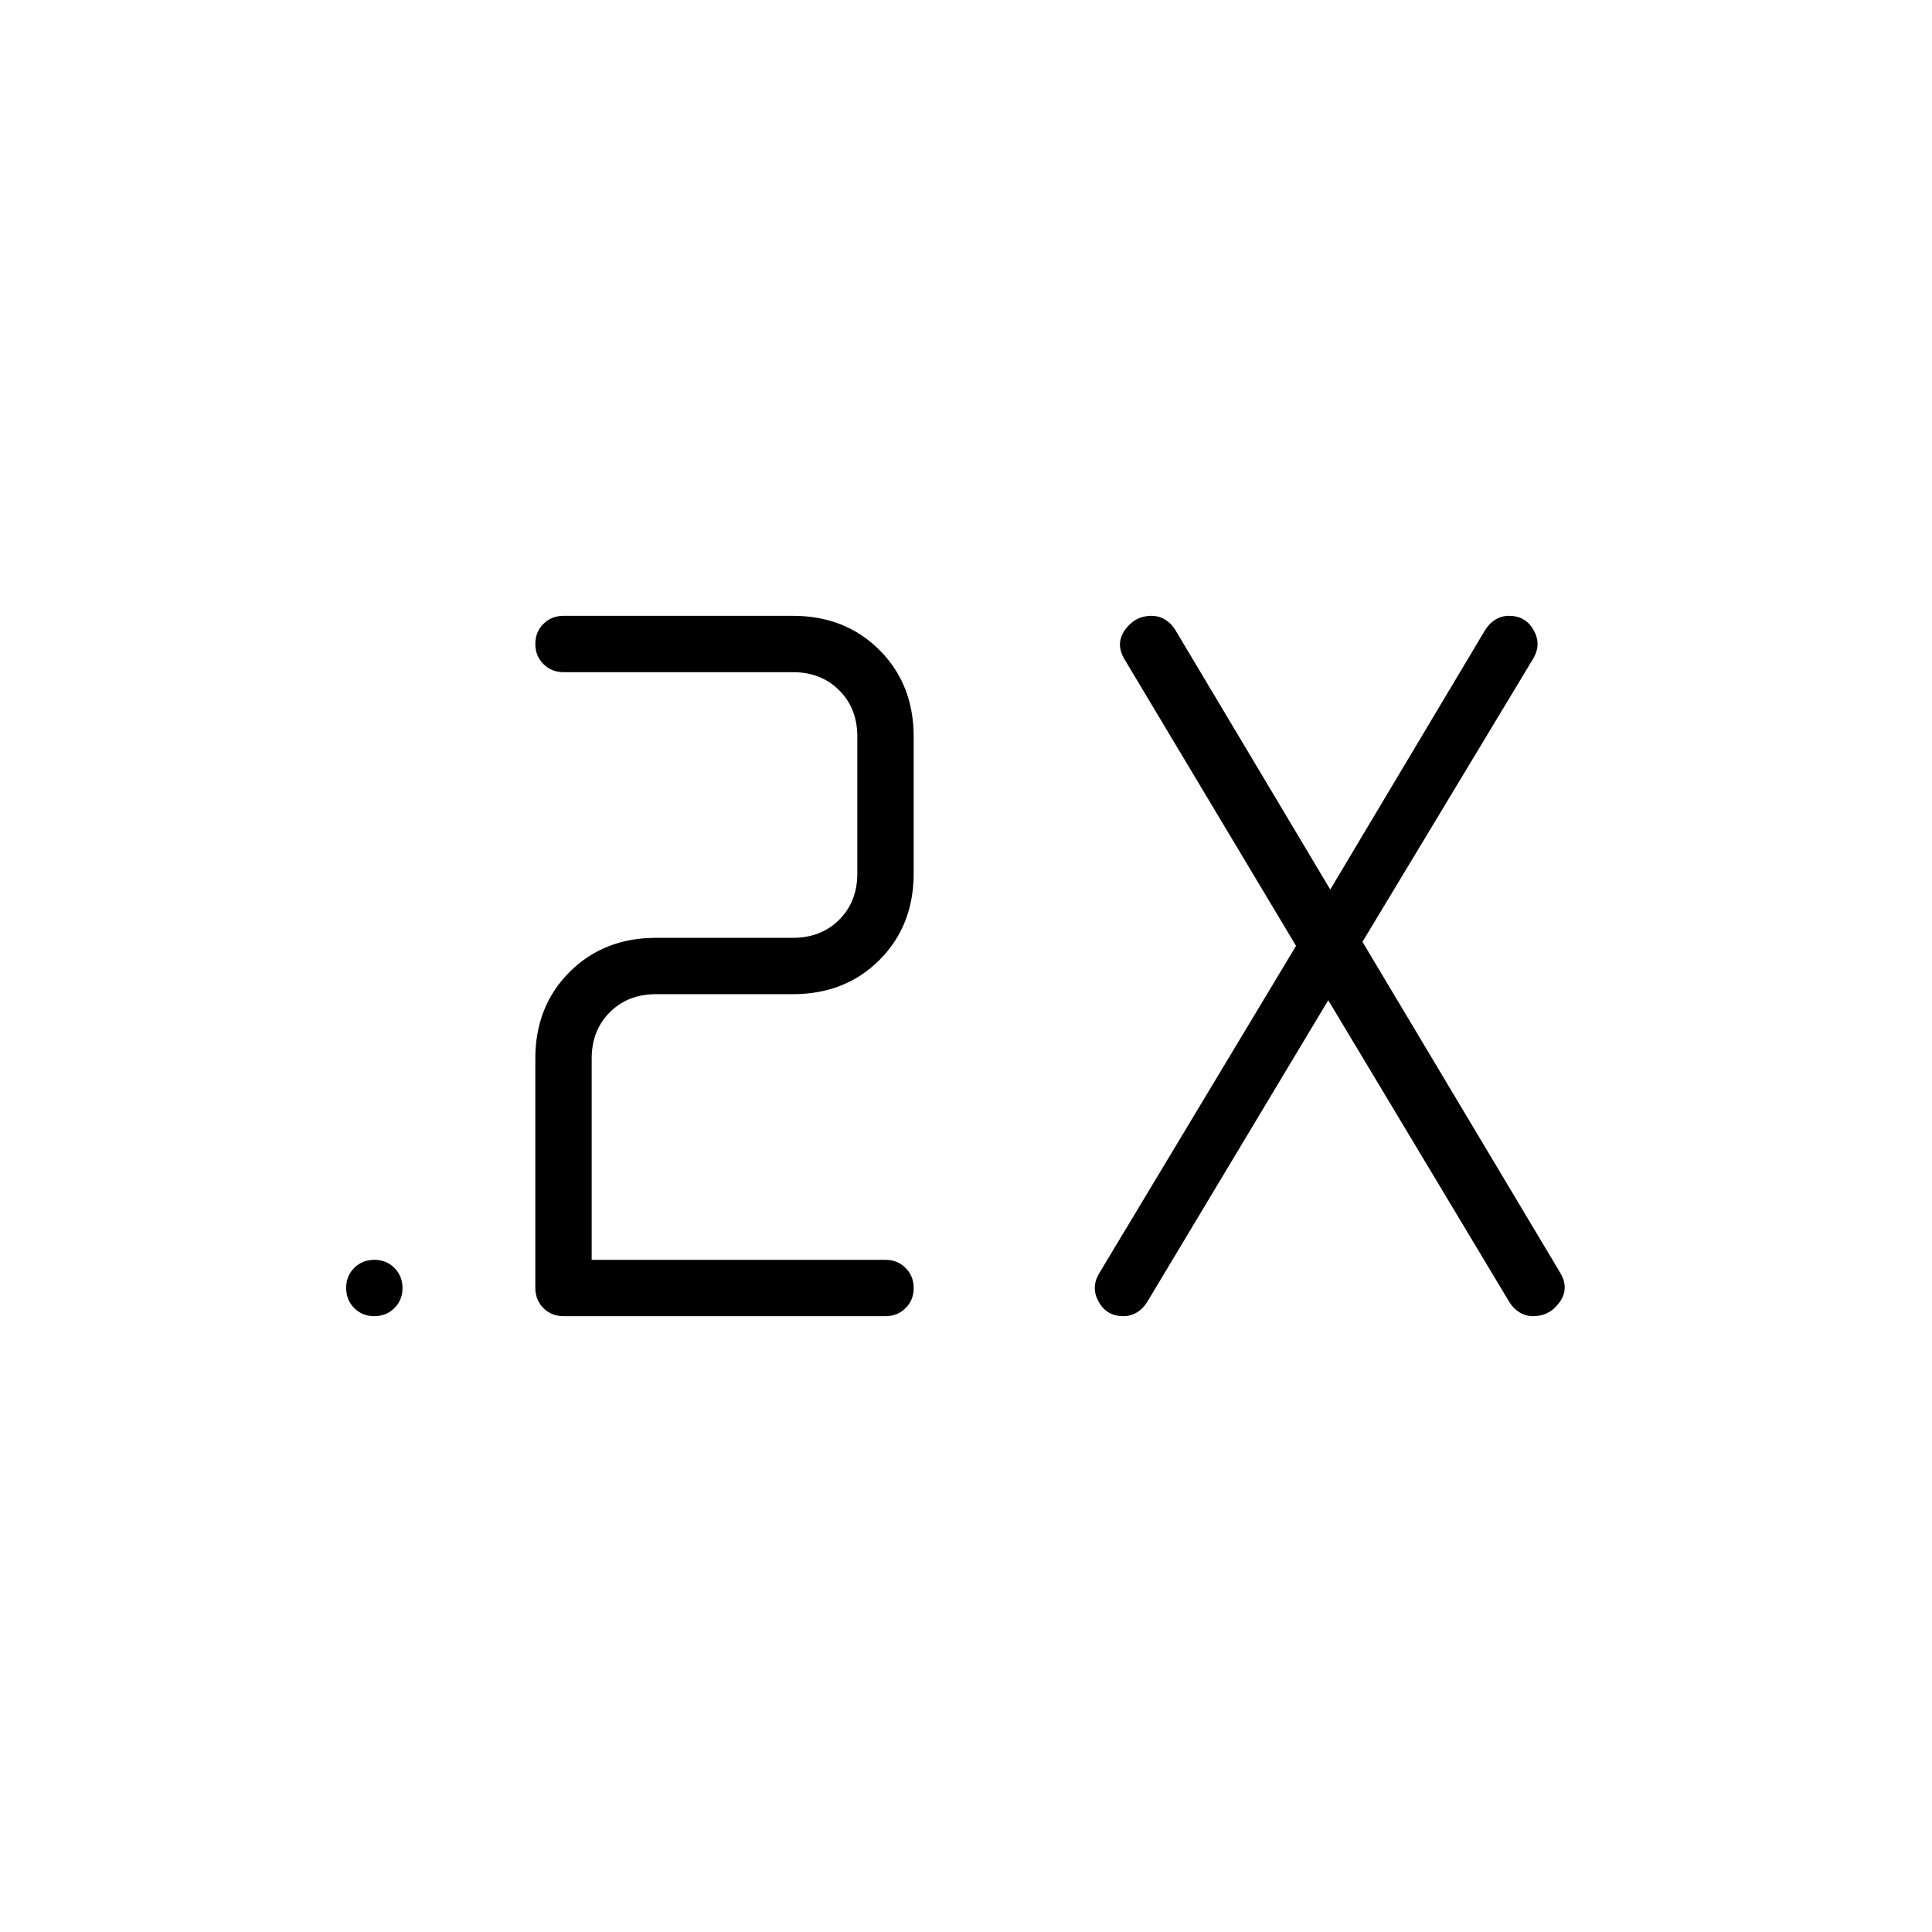 <svg xmlns="http://www.w3.org/2000/svg" height="24" viewBox="0 -960 960 960" width="24"><path d="M440-306H280q-5.95 0-9.975-4.025Q266-314.05 266-320v-114q0-26 17-43t43-17h68q14 0 23-9t9-23v-68q0-14-9-23t-23-9H280q-5.95 0-9.975-4.035-4.025-4.035-4.025-10t4.025-9.965q4.025-4 9.975-4h114q26 0 43 17t17 43v68q0 26-17 43t-43 17h-68q-14 0-23 9t-9 23v100h146q5.95 0 9.975 4.035 4.025 4.035 4.025 10T449.975-310q-4.025 4-9.975 4Zm220-157-90 150q-2.041 3.294-5.102 5.147-3.061 1.853-6.735 1.853Q550-306 546-313t0-14l98-163-85-142q-5-8 0-15t13.163-7q3.674 0 6.735 1.853 3.061 1.853 5.102 5.147l77 129 77-129q2.041-3.294 5.102-5.147 3.061-1.853 6.735-1.853Q758-654 762-647t0 14l-85 141 98 164q5 8 0 15t-13.163 7q-3.674 0-6.735-1.853-3.061-1.853-5.102-5.147l-90-150ZM185.965-306Q180-306 176-310.035t-4-10q0-5.965 4.035-9.965t10-4q5.965 0 9.965 4.035t4 10q0 5.965-4.035 9.965t-10 4Z"/></svg>